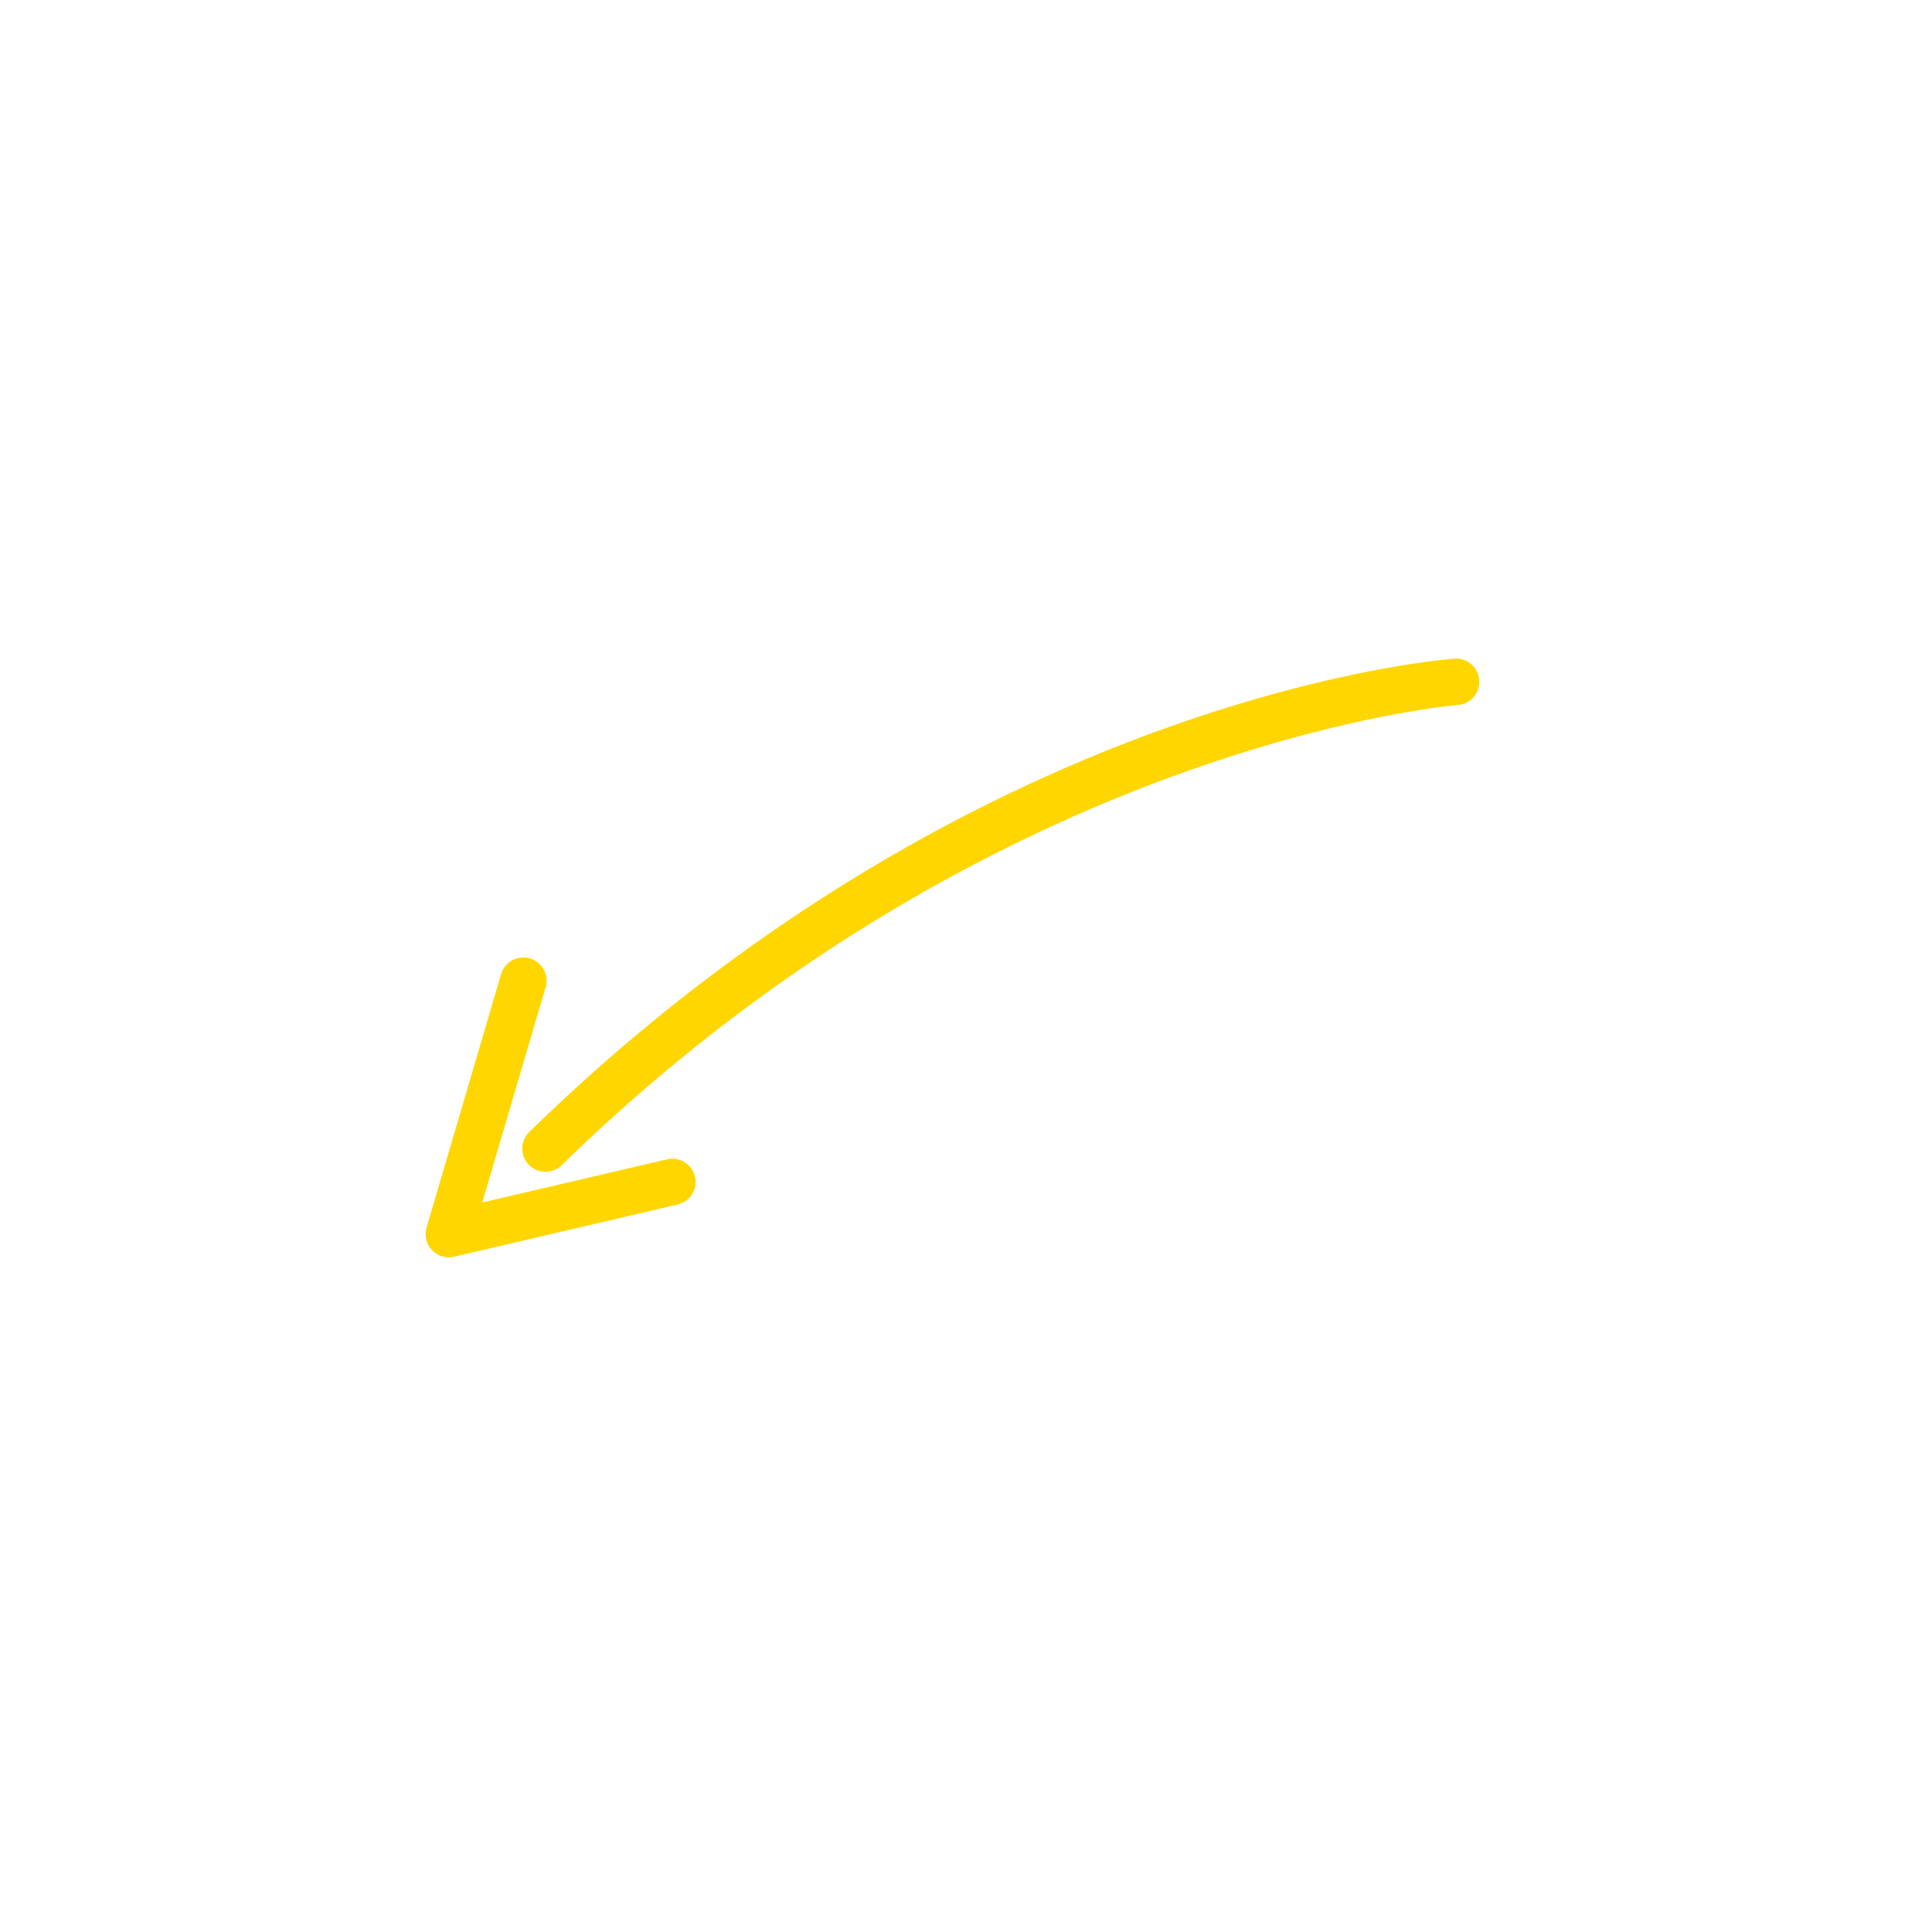 <svg width="90" height="90" fill="none" xmlns="http://www.w3.org/2000/svg"><path d="M25.105 54.543a1.08 1.08 0 01-.449-1.81C45.355 32.529 66.901 30.746 67.81 30.68a1.082 1.082 0 01.157 2.155c-.215.015-21.697 1.82-41.802 21.445-.289.283-.697.37-1.06.263z" fill="#FFD600"/><path d="M20.603 58.526a1.079 1.079 0 01-.732-1.342l3.472-11.806a1.08 1.08 0 112.074.61l-2.95 10.028 8.61-2.01a1.08 1.08 0 01.492 2.105l-10.415 2.431a1.082 1.082 0 01-.55-.016z" fill="#FFD600"/></svg>